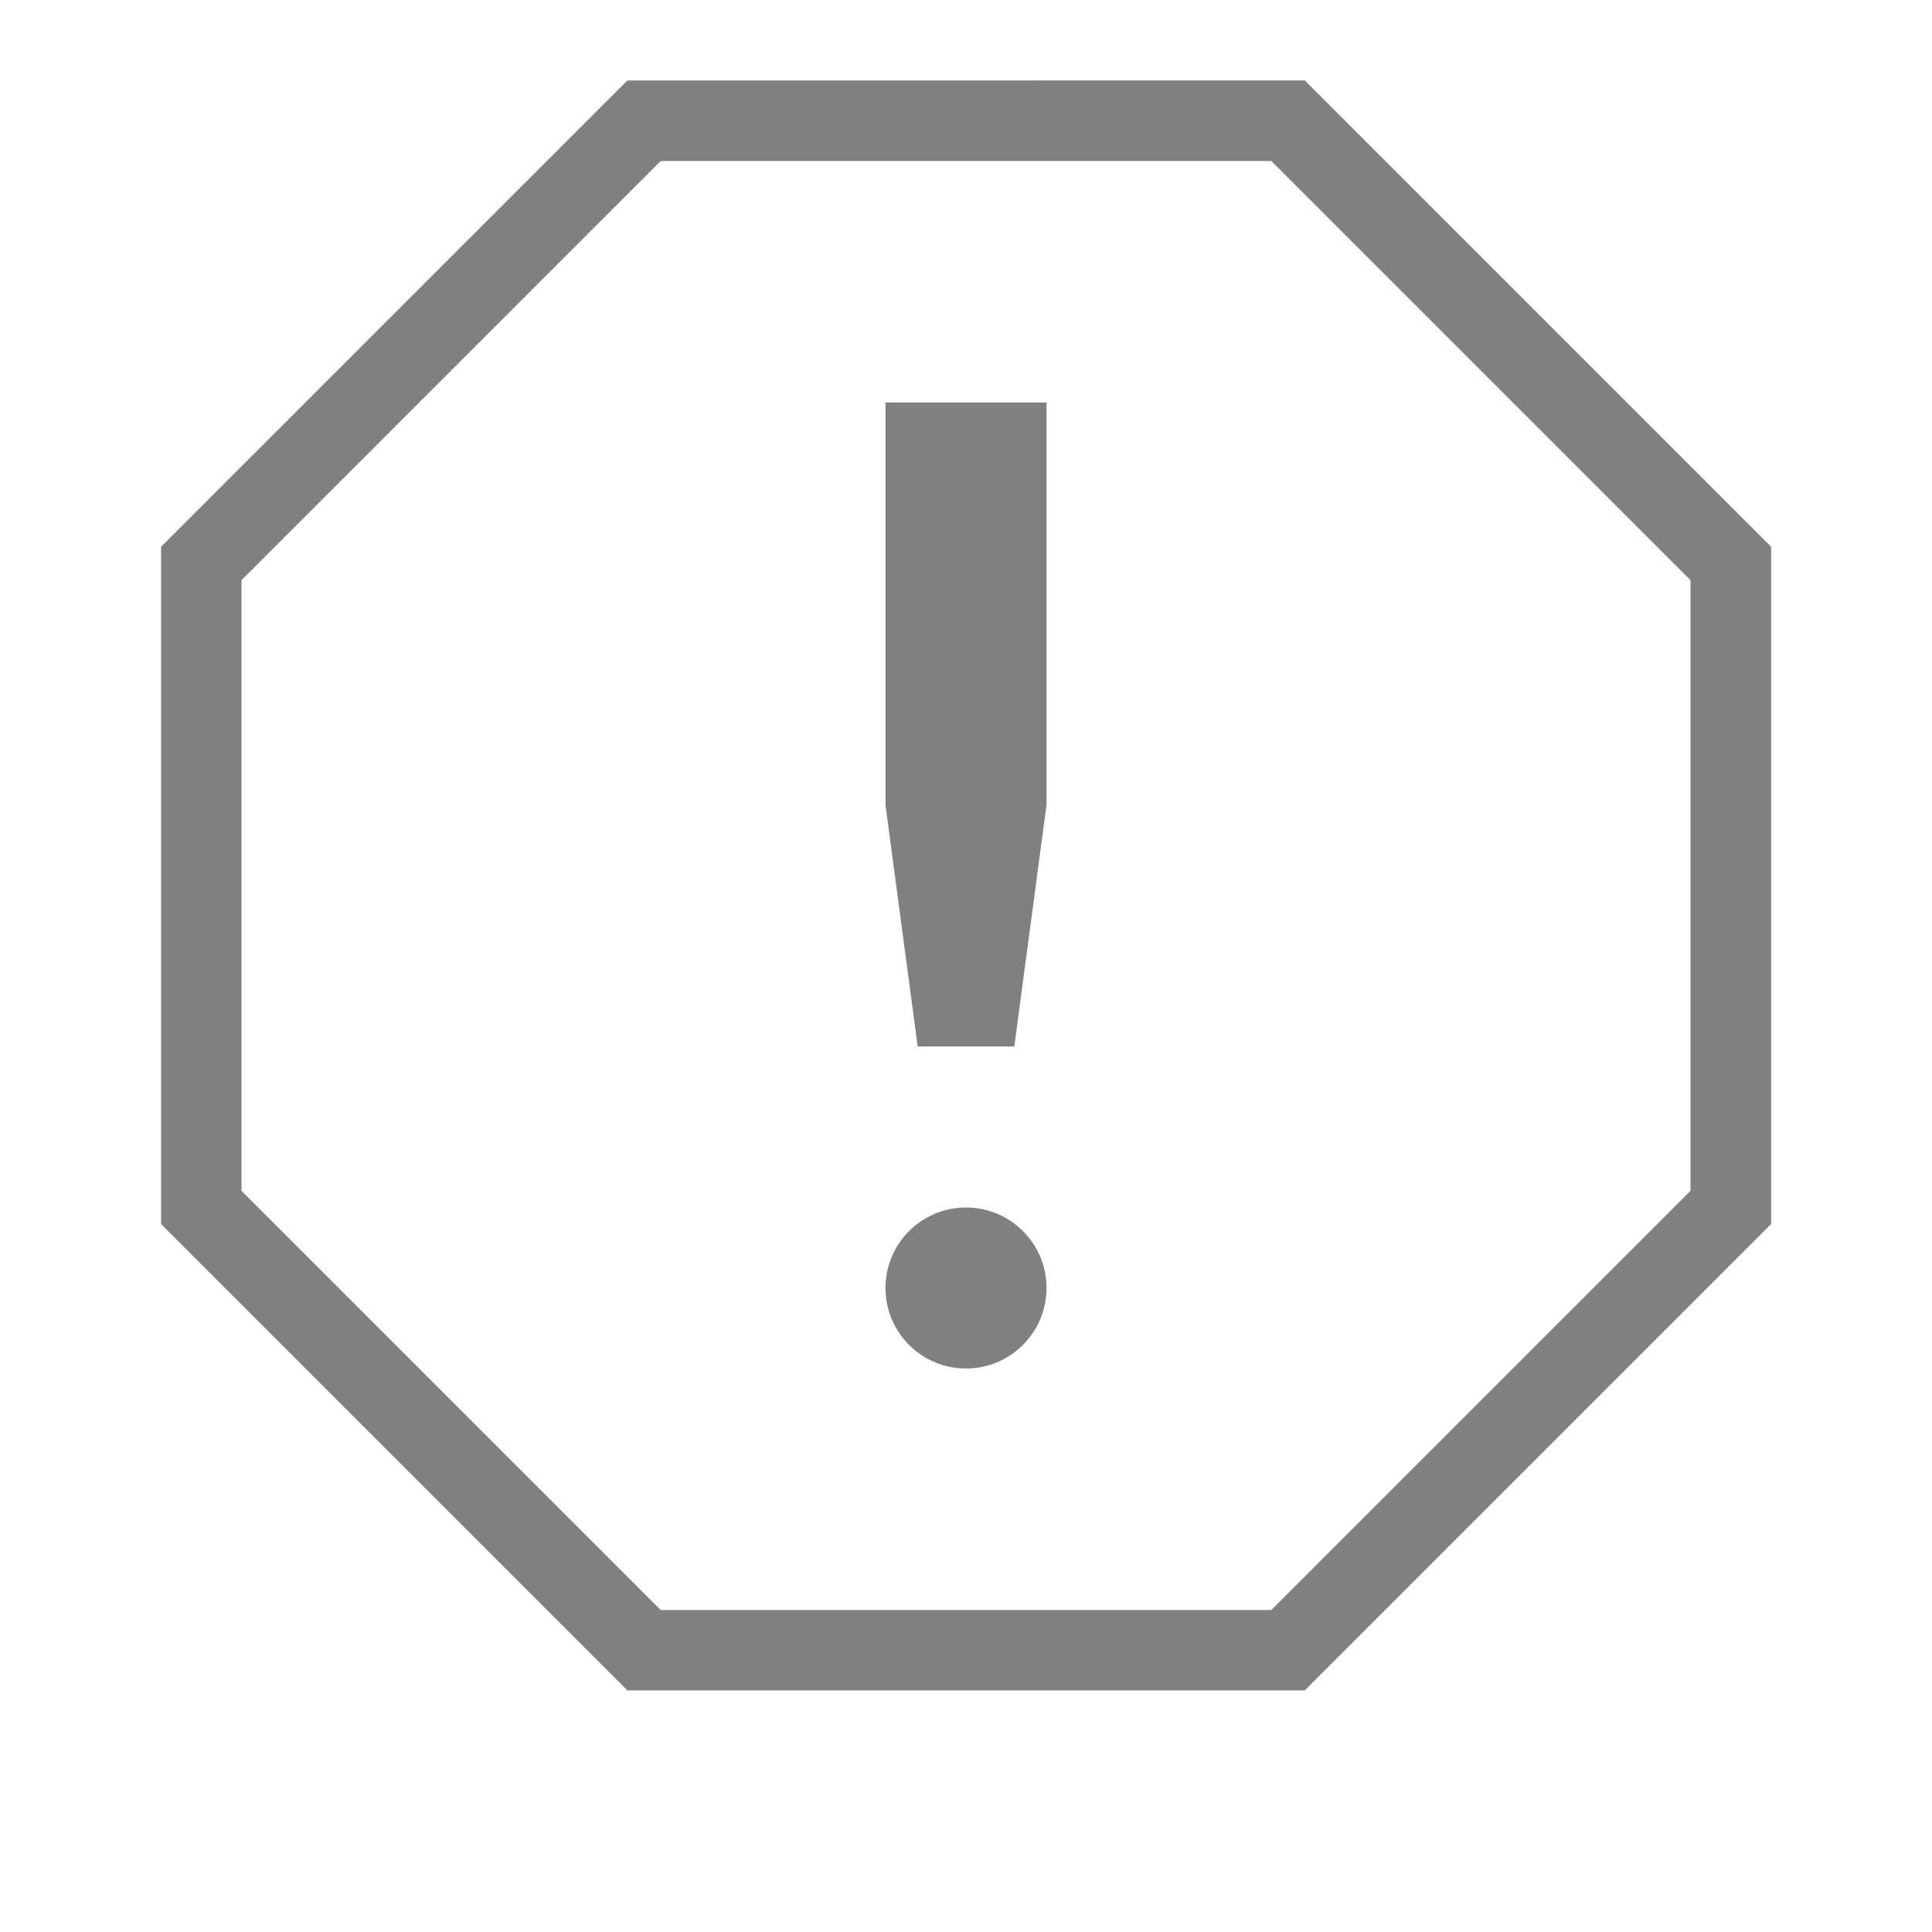 <?xml version="1.0" encoding="UTF-8" standalone="no"?>
<svg viewBox="0 1 24 24" height="24" width="24" version="1.1" id="svg8" sodipodi:docname="mark-junk.svg" inkscape:version="1.1 (ce6663b3b7, 2021-05-25)"
   xmlns:inkscape="http://www.inkscape.org/namespaces/inkscape"
   xmlns:sodipodi="http://sodipodi.sourceforge.net/DTD/sodipodi-0.dtd"
   xmlns="http://www.w3.org/2000/svg"
   xmlns:svg="http://www.w3.org/2000/svg"
   xmlns:rdf="http://www.w3.org/1999/02/22-rdf-syntax-ns#"
   xmlns:cc="http://creativecommons.org/ns#"
   xmlns:dc="http://purl.org/dc/elements/1.1/">
   <defs id="defs12" />
   <sodipodi:namedview pagecolor="#ffffff" bordercolor="#666666" borderopacity="1" objecttolerance="10" gridtolerance="10" guidetolerance="10" inkscape:pageopacity="0" inkscape:pageshadow="2" inkscape:window-width="1920" inkscape:window-height="1016" id="namedview10" showgrid="true" inkscape:zoom="27.5" inkscape:cx="10.927273" inkscape:cy="12.527273" inkscape:window-x="0" inkscape:window-y="27" inkscape:window-maximized="1" inkscape:current-layer="svg8" inkscape:pagecheckerboard="0">
      <inkscape:grid type="xygrid" id="grid839" />
      <inkscape:grid type="xygrid" id="grid841" dotted="true" spacingx="0.5" spacingy="0.5" empspacing="10" />
   </sodipodi:namedview>
   <path style="color:#000000;fill:#808080;-inkscape-stroke:none;fill-opacity:1" d="m 7.793,2 -0.146,0.146 -5.646,5.646 v 8.414 l 5.793,5.793 h 8.414 l 5.793,-5.793 v -8.414 l -5.793,-5.793 z m 0.414,1 h 7.586 l 5.207,5.207 v 7.586 l -5.207,5.207 h -7.586 l -5.207,-5.207 v -7.586 z" id="path859" />
   <circle style="fill:#808080;fill-opacity:1;fill-rule:evenodd;stroke-width:2;stroke-linecap:square" id="path1072" cx="12" cy="17" r="1" />
   <path style="fill:#808080;fill-opacity:1;stroke:none;stroke-width:1px;stroke-linecap:butt;stroke-linejoin:miter" d="m 11,6 h 2 v 5 l -0.4,3 h -1.2 l -0.4,-3 z" id="path1217" sodipodi:nodetypes="ccccccc" />
</svg>
